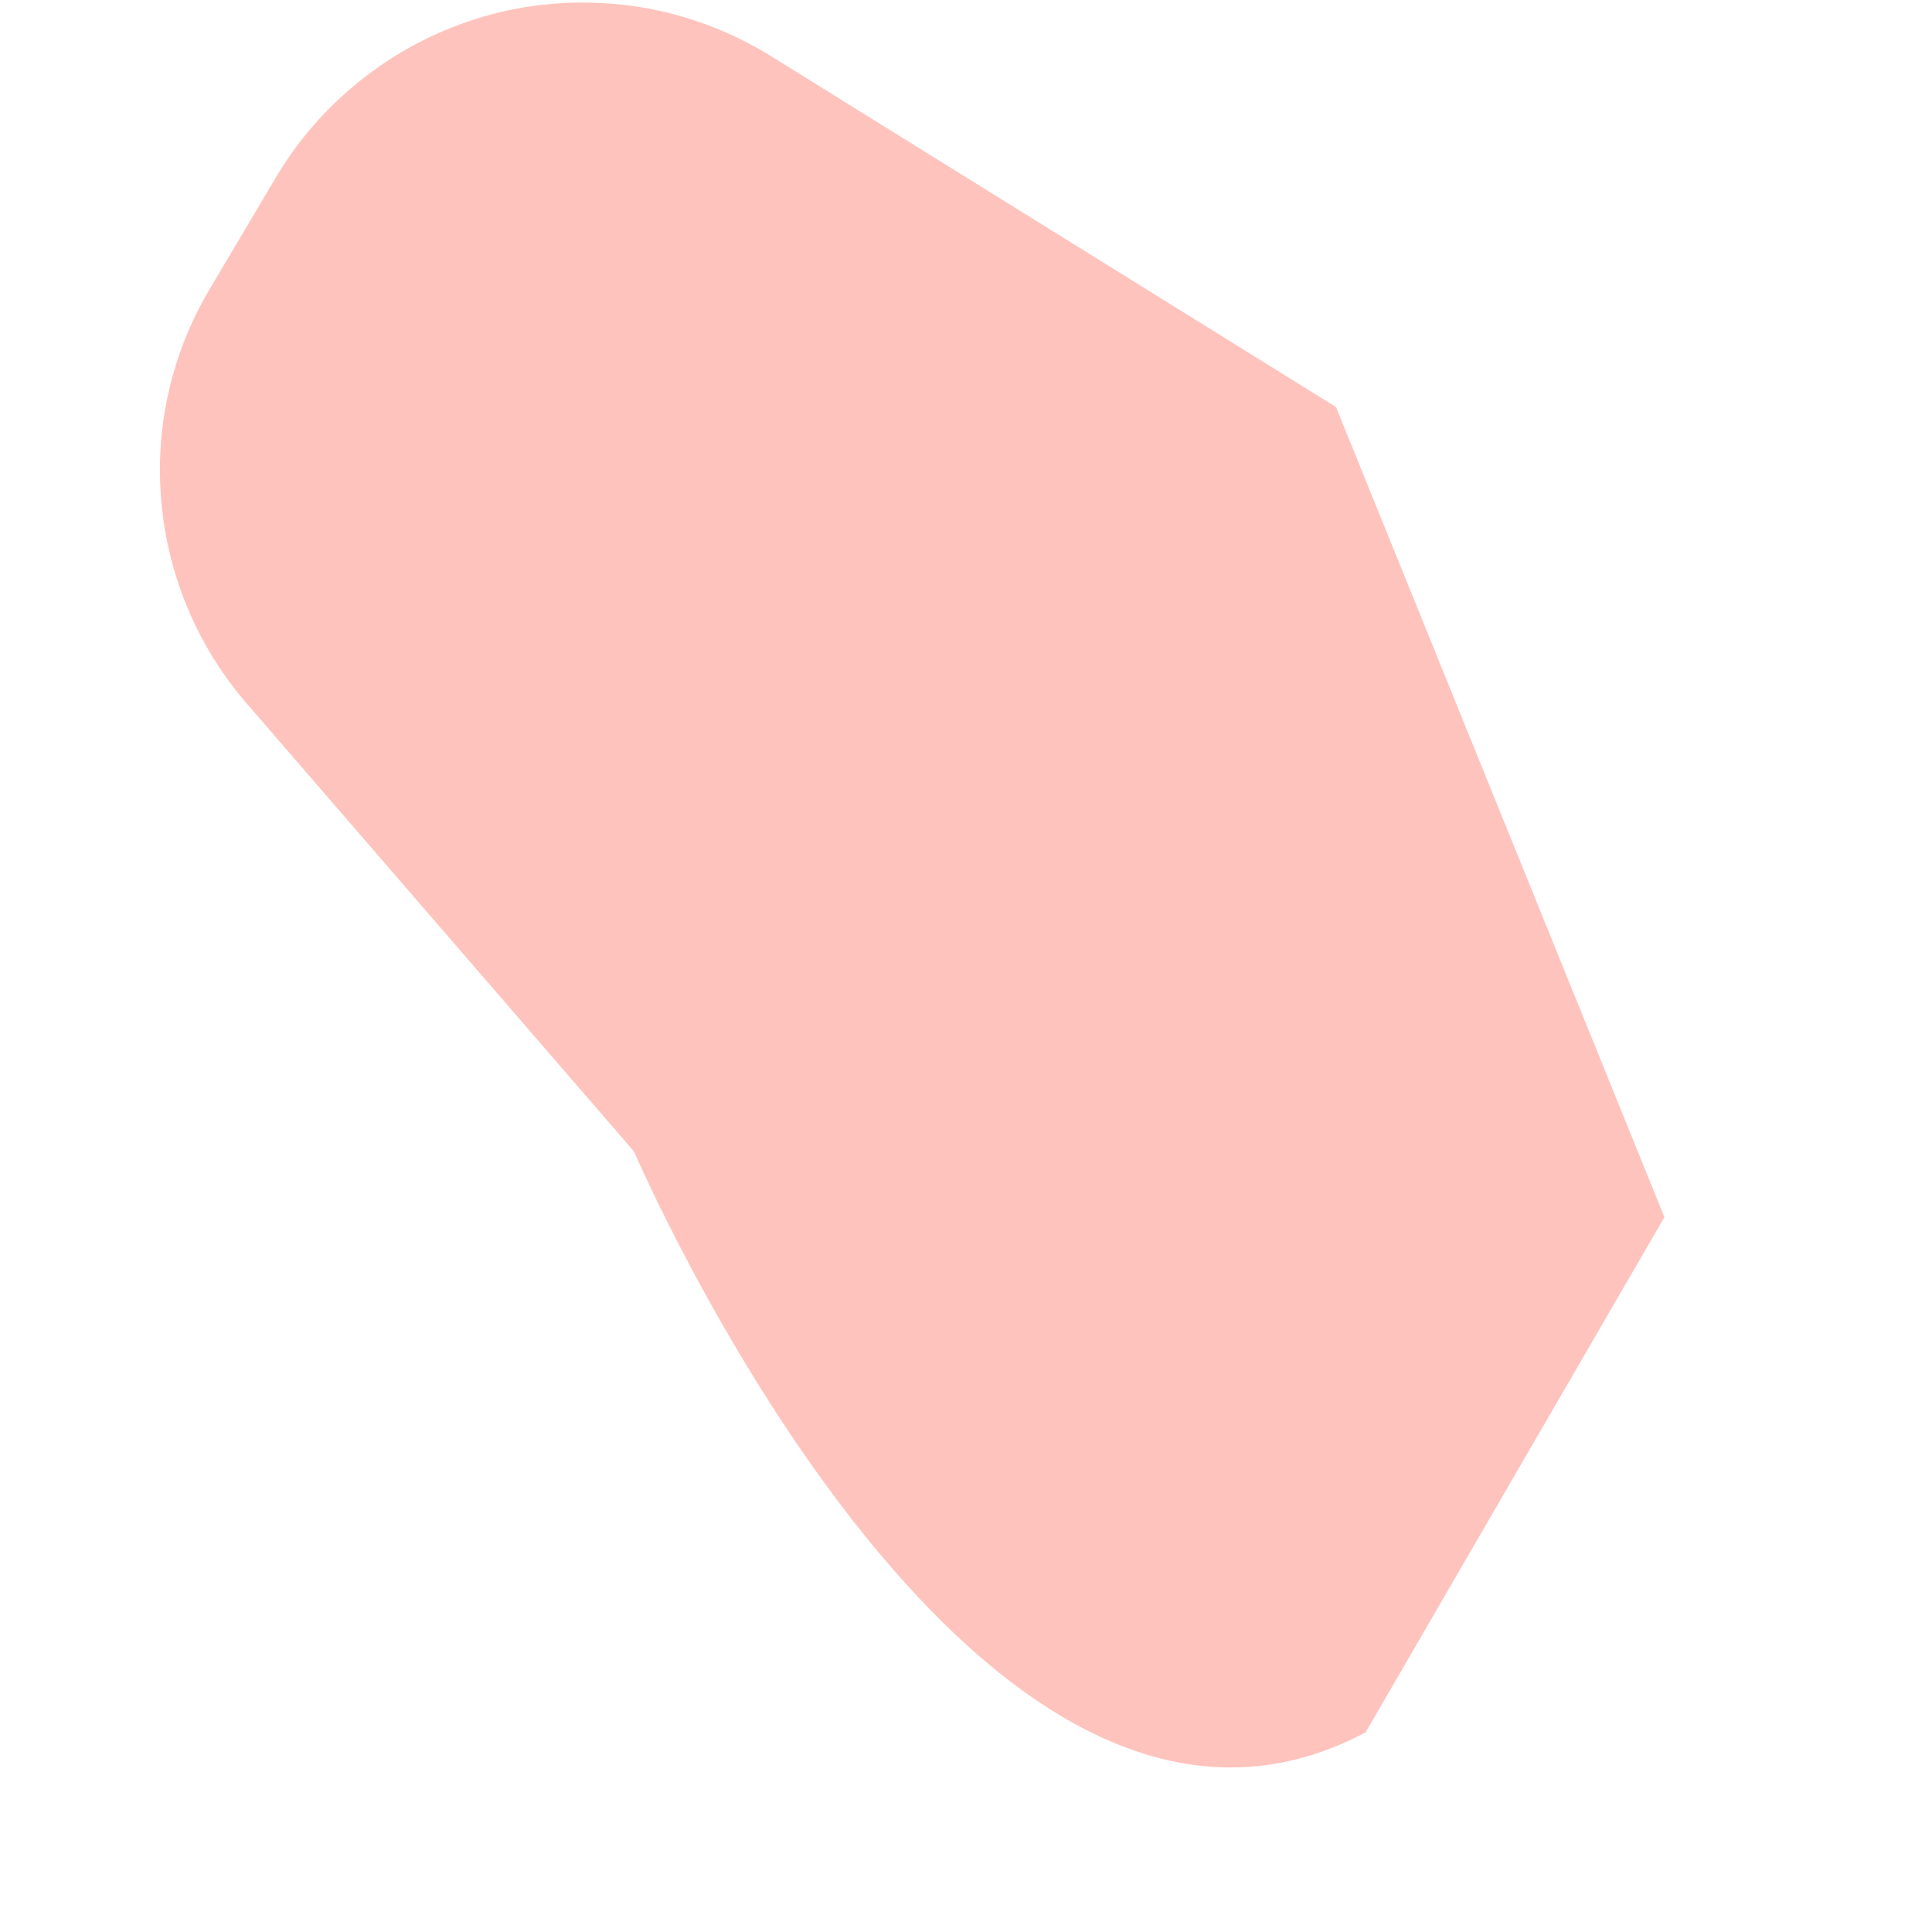 <?xml version="1.0" encoding="UTF-8" standalone="no"?><svg width='6' height='6' viewBox='0 0 6 6' fill='none' xmlns='http://www.w3.org/2000/svg'>
<path d='M4.149 1.264L2.397 0.176C2.272 0.098 2.134 0.046 1.988 0.022C1.843 -0.001 1.695 0.004 1.552 0.038C1.409 0.073 1.274 0.135 1.156 0.222C1.037 0.309 0.937 0.418 0.861 0.544L0.657 0.888C0.535 1.089 0.48 1.323 0.501 1.556C0.521 1.79 0.615 2.011 0.769 2.188L1.969 3.576C1.969 3.576 3.021 6.028 4.241 5.38L5.169 3.78L4.149 1.264Z' fill='#FFC3BD'/>
</svg>
